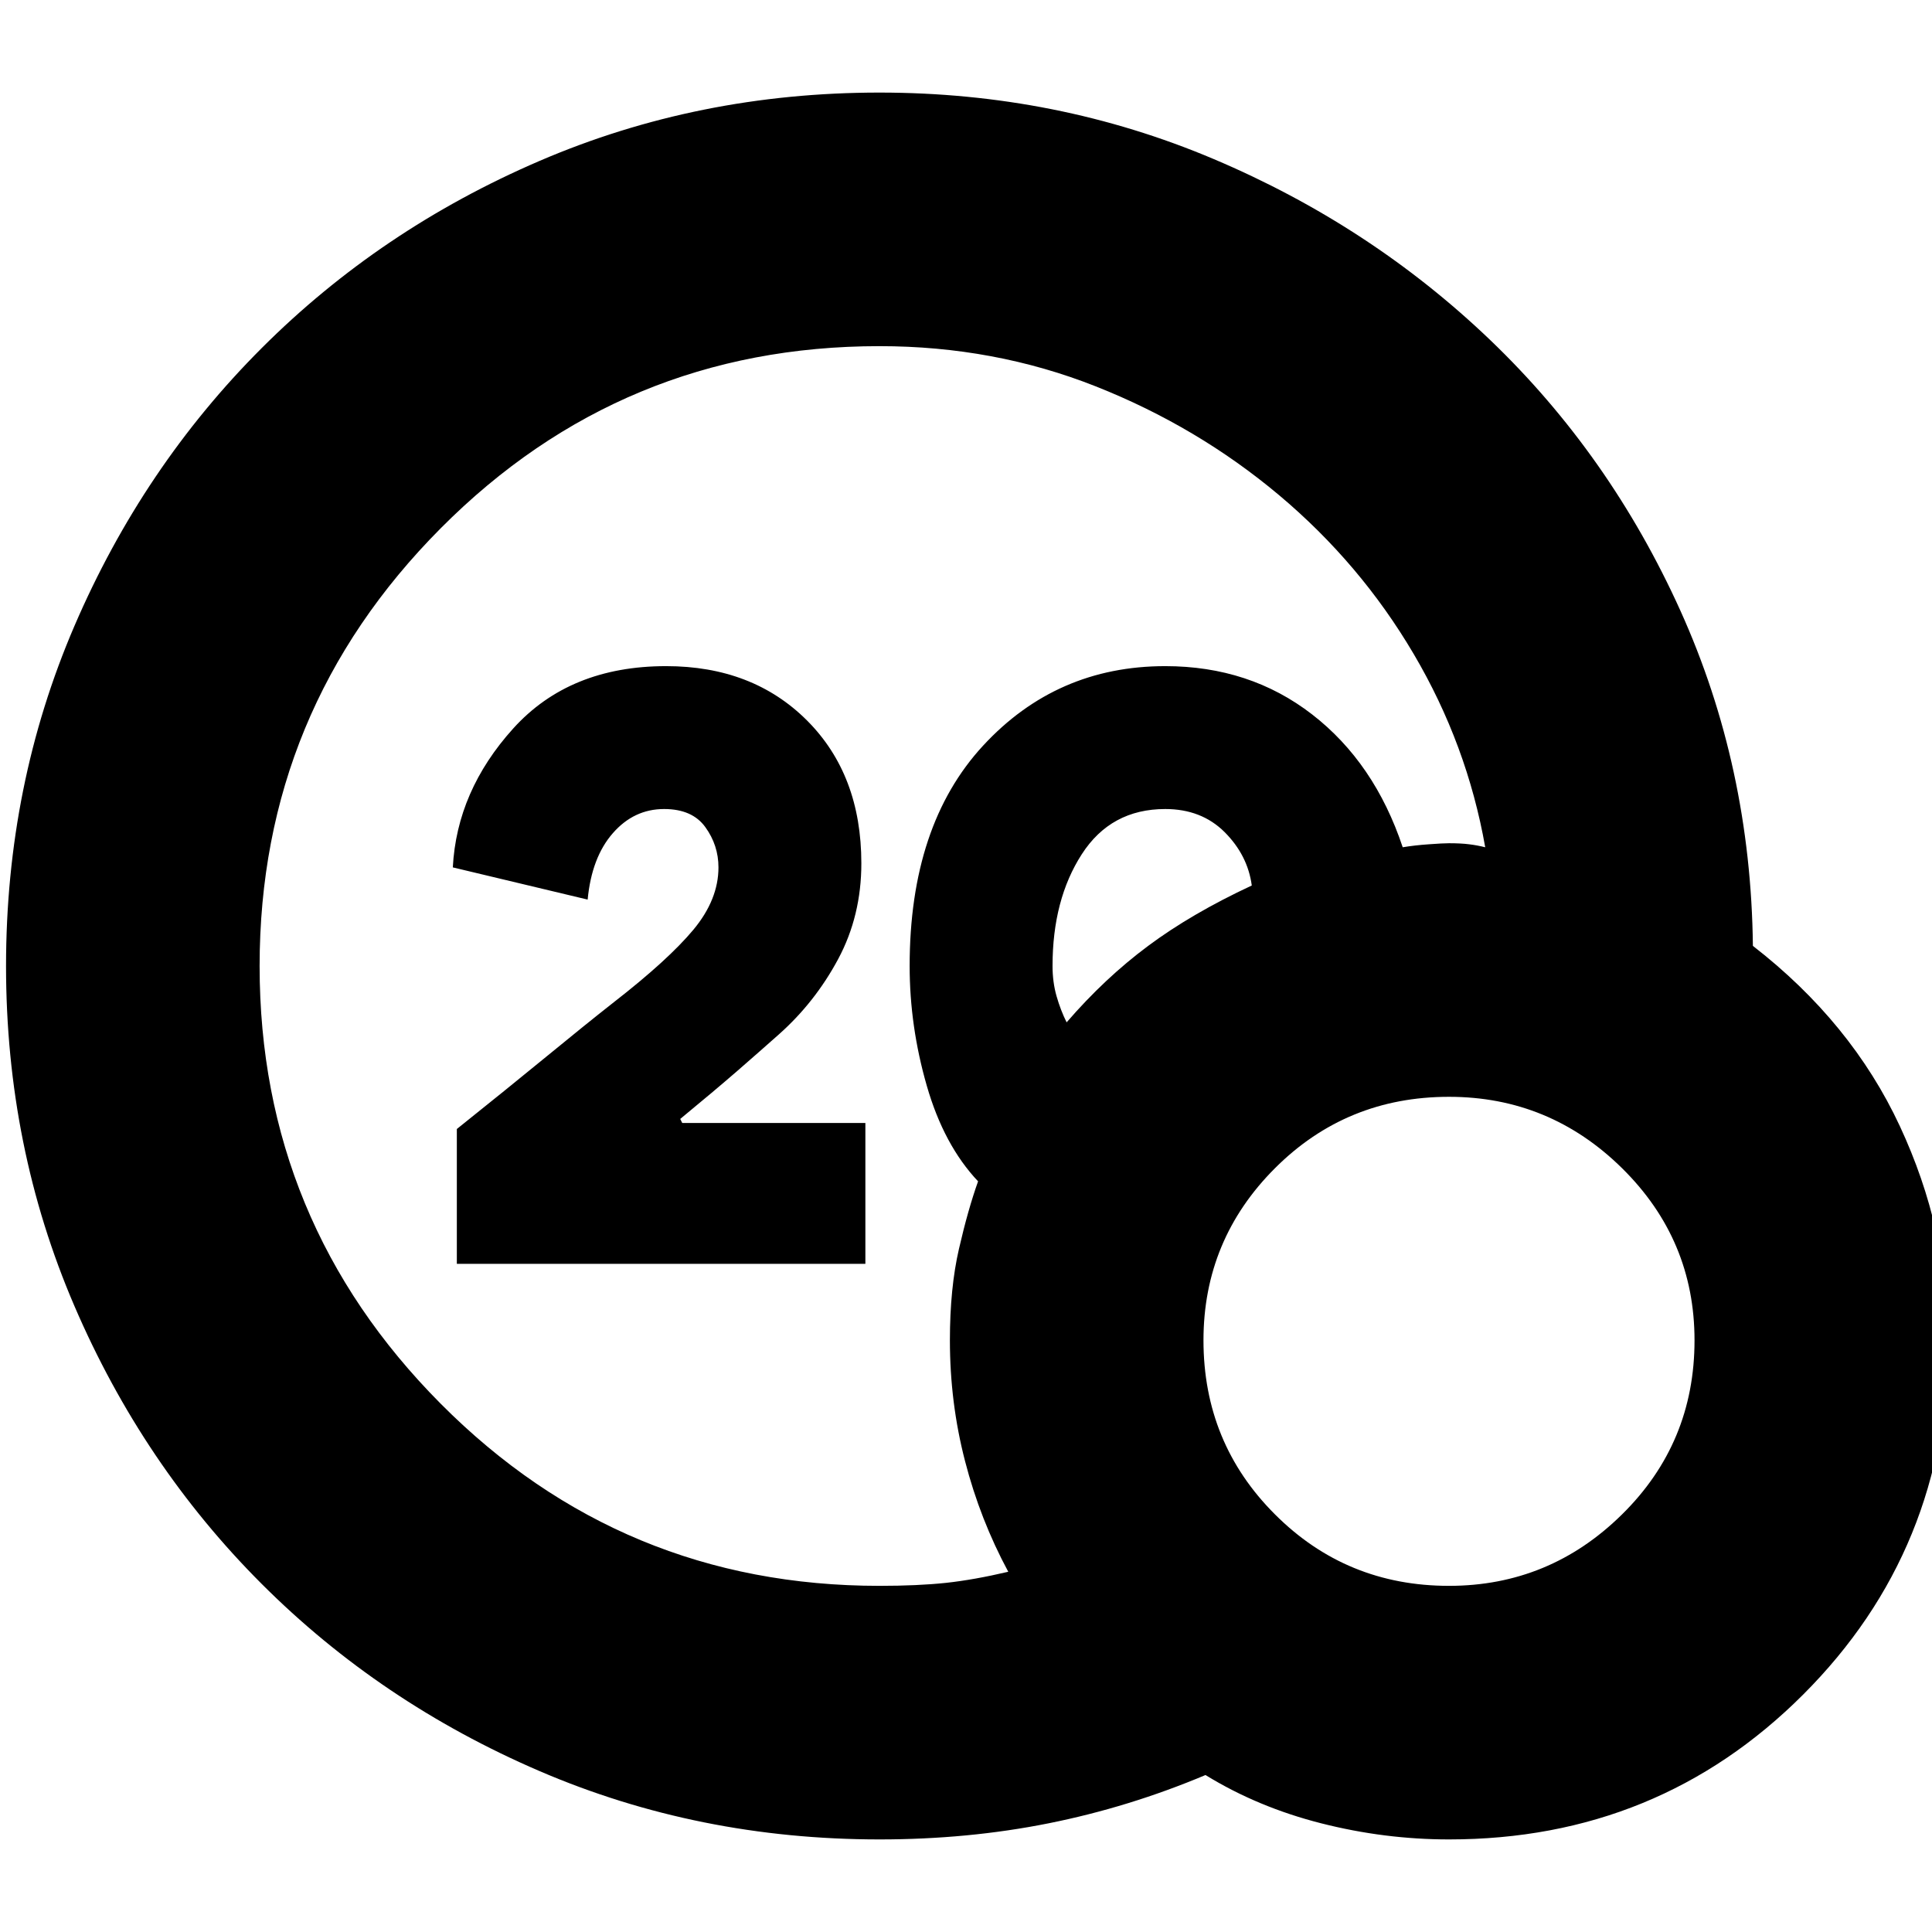 <svg xmlns="http://www.w3.org/2000/svg" height="24" width="24"><path d="M5.675 15.7V14.025Q6.3 13.525 6.788 13.125Q7.275 12.725 7.625 12.45Q8.3 11.925 8.613 11.55Q8.925 11.175 8.925 10.775Q8.925 10.5 8.762 10.275Q8.6 10.05 8.25 10.05Q7.875 10.05 7.613 10.35Q7.35 10.65 7.3 11.175L5.625 10.775Q5.675 9.825 6.375 9.05Q7.075 8.275 8.275 8.275Q9.35 8.275 10.025 8.95Q10.7 9.625 10.7 10.725Q10.7 11.375 10.413 11.912Q10.125 12.45 9.675 12.85Q9.45 13.05 9.163 13.3Q8.875 13.55 8.45 13.9L8.475 13.95H10.75V15.7ZM10.925 22.85Q8.675 22.85 6.7 22Q4.725 21.15 3.25 19.675Q1.775 18.2 0.925 16.225Q0.075 14.25 0.075 12Q0.075 9.75 0.925 7.775Q1.775 5.8 3.25 4.325Q4.725 2.85 6.7 2Q8.675 1.15 10.925 1.15Q13.125 1.15 15.075 1.975Q17.025 2.8 18.513 4.225Q20 5.65 20.875 7.587Q21.75 9.525 21.775 11.75Q23 12.7 23.6 13.988Q24.2 15.275 24.2 16.65Q24.2 19.25 22.4 21.05Q20.6 22.85 18 22.85Q17.2 22.85 16.413 22.65Q15.625 22.45 14.975 22.05Q14.025 22.45 13.025 22.65Q12.025 22.85 10.925 22.85ZM10.925 19.7Q11.4 19.7 11.75 19.663Q12.1 19.625 12.525 19.525Q12.175 18.875 11.988 18.15Q11.8 17.425 11.8 16.65Q11.8 16 11.913 15.512Q12.025 15.025 12.15 14.675Q11.725 14.225 11.513 13.488Q11.3 12.75 11.3 12Q11.3 10.25 12.213 9.262Q13.125 8.275 14.475 8.275Q15.525 8.275 16.3 8.875Q17.075 9.475 17.425 10.525Q17.575 10.5 17.75 10.488Q17.925 10.475 18 10.475Q18.15 10.475 18.25 10.488Q18.35 10.5 18.45 10.525Q18.225 9.25 17.562 8.125Q16.9 7 15.888 6.15Q14.875 5.3 13.613 4.8Q12.35 4.3 10.925 4.3Q7.725 4.3 5.475 6.562Q3.225 8.825 3.225 12Q3.225 15.175 5.475 17.438Q7.725 19.7 10.925 19.7ZM13.25 12.7Q13.725 12.15 14.263 11.75Q14.8 11.35 15.55 11Q15.5 10.625 15.213 10.337Q14.925 10.05 14.475 10.05Q13.8 10.05 13.438 10.612Q13.075 11.175 13.075 12Q13.075 12.2 13.125 12.375Q13.175 12.55 13.25 12.7ZM18 19.7Q19.25 19.7 20.15 18.812Q21.05 17.925 21.05 16.65Q21.05 15.4 20.15 14.512Q19.25 13.625 18 13.625Q16.725 13.625 15.838 14.512Q14.95 15.4 14.95 16.65Q14.95 17.925 15.838 18.812Q16.725 19.7 18 19.7Z"/></svg>